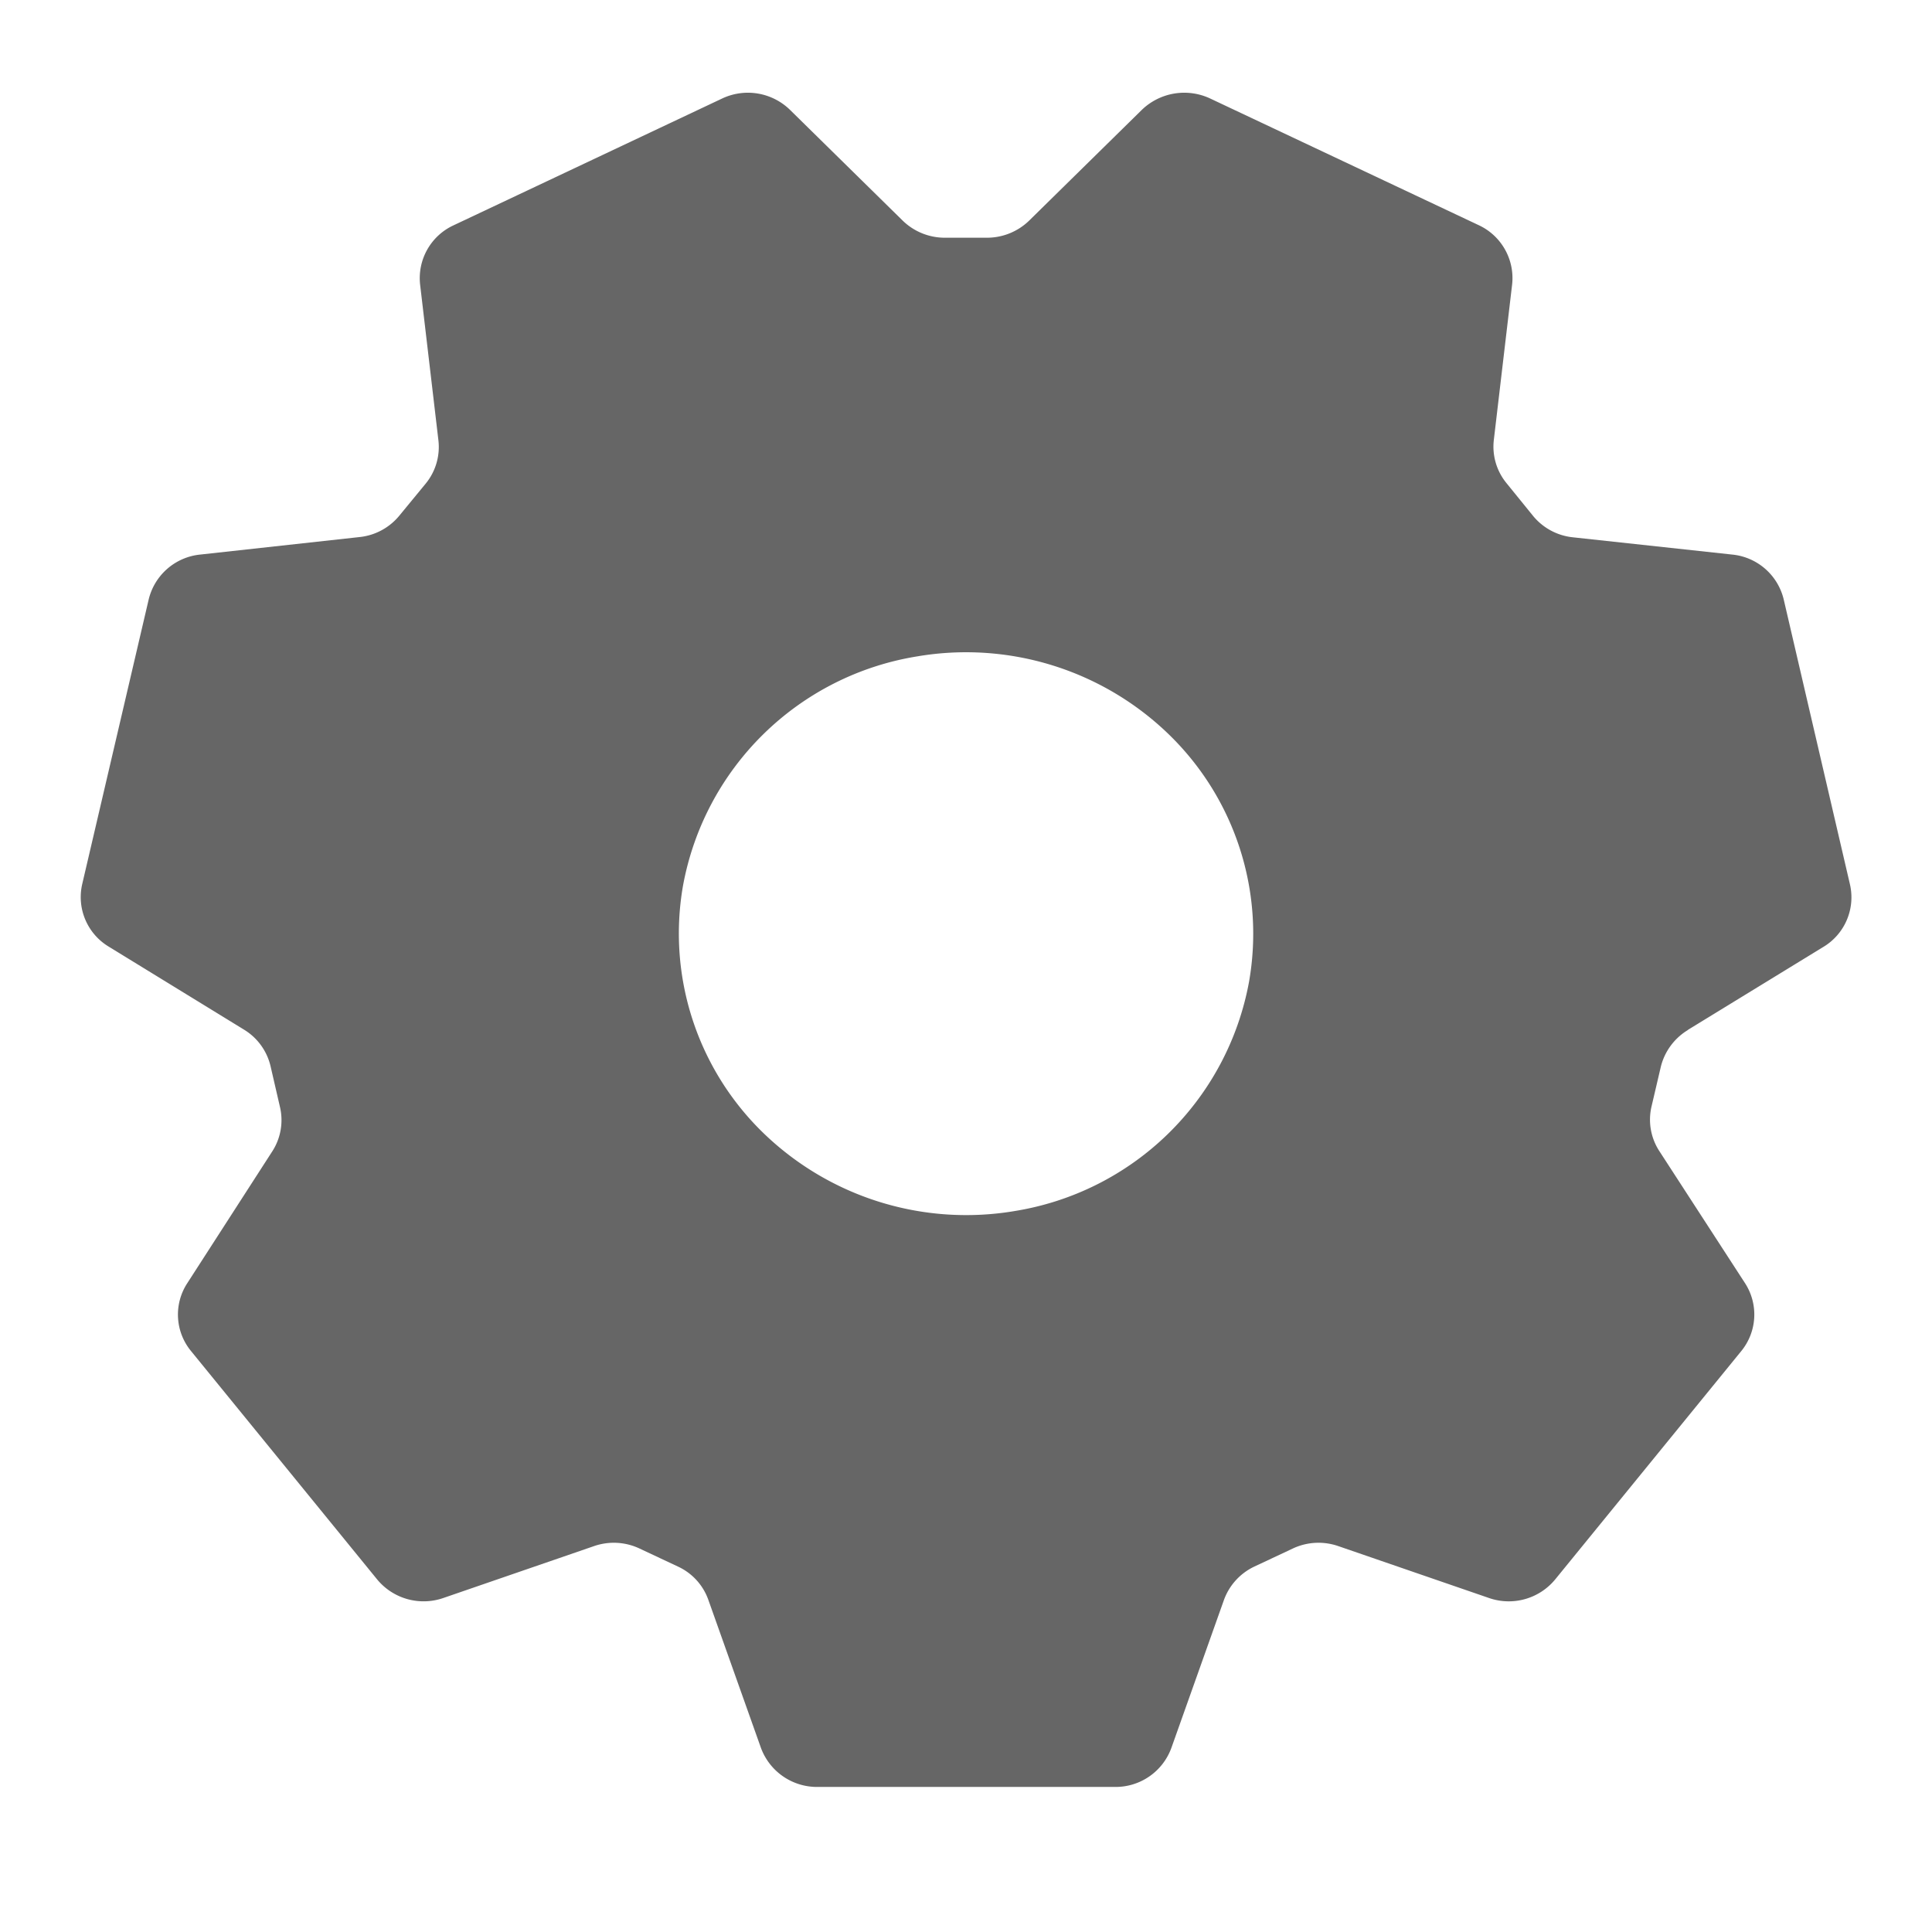 <svg xmlns="http://www.w3.org/2000/svg" width="24" height="24" viewBox="0 0 24 24">
  <defs>
    <style>
      .cls-1, .cls-2 {
        fill: #666;
      }

      .cls-1 {
        stroke: #707070;
        opacity: 0;
      }

      .cls-3 {
        stroke: none;
      }

      .cls-4 {
        fill: none;
      }
    </style>
  </defs>
  <g id="ic_setup_n" transform="translate(0 0.002)">
    <g id="矩形_963" data-name="矩形 963" class="cls-1" transform="translate(0 -0.002)">
      <rect class="cls-3" width="24" height="24"/>
      <rect class="cls-4" x="0.5" y="0.5" width="23" height="23"/>
    </g>
    <path id="路径_27459" data-name="路径 27459" class="cls-2" d="M76.385,116.134a3.623,3.623,0,0,1-3.122-.976,3.451,3.451,0,0,1-.994-3.058,3.529,3.529,0,0,1,2.91-2.857,3.619,3.619,0,0,1,3.132.974,3.45,3.45,0,0,1,.991,3.068,3.53,3.53,0,0,1-2.918,2.849m8.372-2.253,1.682-1.03a.718.718,0,0,0,.329-.775l-.823-3.54a.731.731,0,0,0-.64-.558l-1.975-.214a.738.738,0,0,1-.5-.268l-.331-.408a.715.715,0,0,1-.155-.535l.227-1.929a.725.725,0,0,0-.413-.737l-3.339-1.575a.759.759,0,0,0-.846.14l-1.4,1.376a.751.751,0,0,1-.525.214h-.528A.749.749,0,0,1,75,103.83l-1.4-1.376a.749.749,0,0,0-.846-.14l-3.336,1.575a.723.723,0,0,0-.413.737l.227,1.932a.718.718,0,0,1-.155.535l-.329.4a.738.738,0,0,1-.5.268l-1.975.217a.733.733,0,0,0-.64.558l-.826,3.537a.718.718,0,0,0,.329.775l1.682,1.032a.726.726,0,0,1,.329.454l.117.507a.715.715,0,0,1-.094.548l-1.06,1.644a.713.713,0,0,0,.048.838l2.312,2.837a.748.748,0,0,0,.823.232l1.873-.645a.75.75,0,0,1,.566.031l.477.224a.72.72,0,0,1,.377.415l.652,1.835a.742.742,0,0,0,.7.487h3.7a.737.737,0,0,0,.7-.487l.652-1.835a.736.736,0,0,1,.377-.415l.477-.224a.75.75,0,0,1,.566-.031l1.873.645a.747.747,0,0,0,.823-.232l2.312-2.837a.717.717,0,0,0,.048-.838L84.4,115.39a.716.716,0,0,1-.1-.548l.117-.5a.741.741,0,0,1,.334-.456" transform="translate(-63.786 -101.091)"/>
  </g>
</svg>

